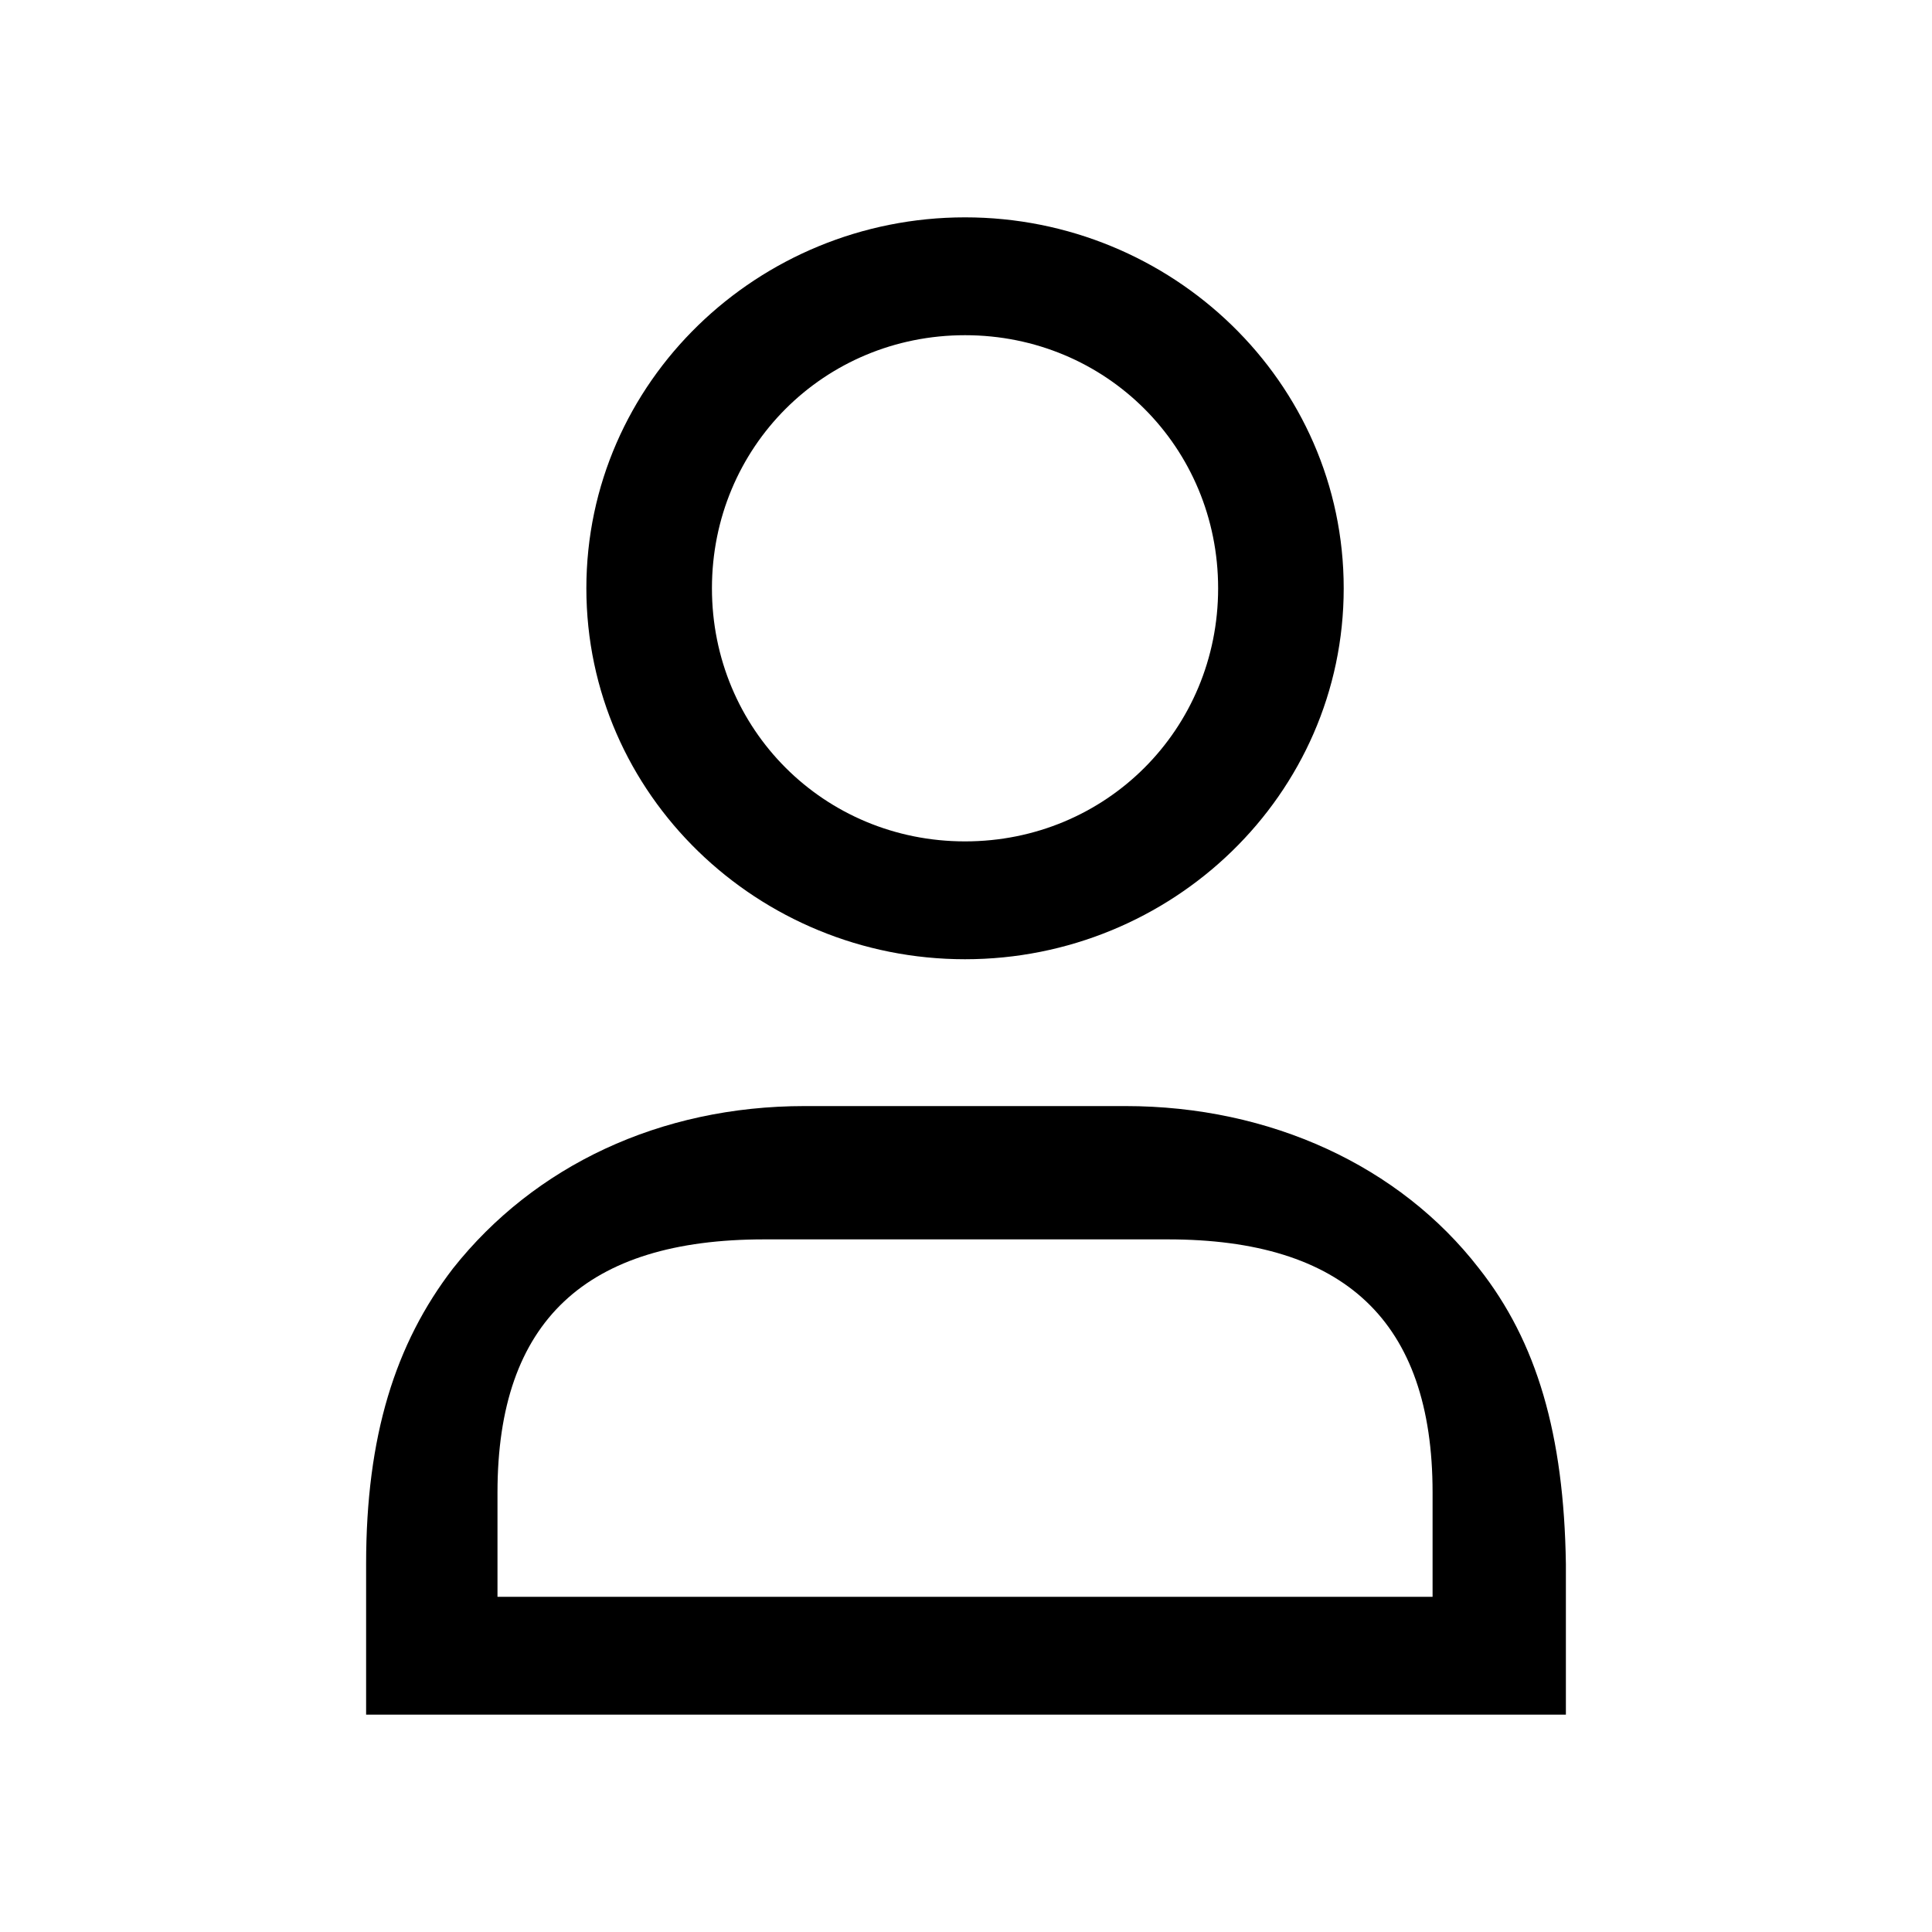 <svg width="24" height="24" viewBox="0 0 24 24" fill="none" xmlns="http://www.w3.org/2000/svg">
<path d="M4.548 19.428V21.3H19.452V19.428C19.428 17.82 19.092 16.668 18.372 15.756C17.388 14.484 15.78 13.74 13.98 13.74H9.996C8.196 13.74 6.636 14.484 5.628 15.756C4.908 16.692 4.548 17.844 4.548 19.428ZM6.18 19.836V18.54C6.18 16.404 7.284 15.396 9.492 15.396H14.508C16.692 15.396 17.796 16.404 17.796 18.54V19.836H6.18ZM7.284 7.308C7.284 9.876 9.42 11.916 11.988 11.916C14.556 11.916 16.692 9.876 16.692 7.308C16.692 4.74 14.556 2.7 11.988 2.7C9.42 2.7 7.284 4.74 7.284 7.308ZM8.844 7.308C8.844 5.556 10.236 4.164 11.988 4.164C13.74 4.164 15.132 5.556 15.132 7.308C15.132 9.06 13.74 10.452 11.988 10.452C10.236 10.452 8.844 9.06 8.844 7.308Z" fill="black"/>
</svg>
